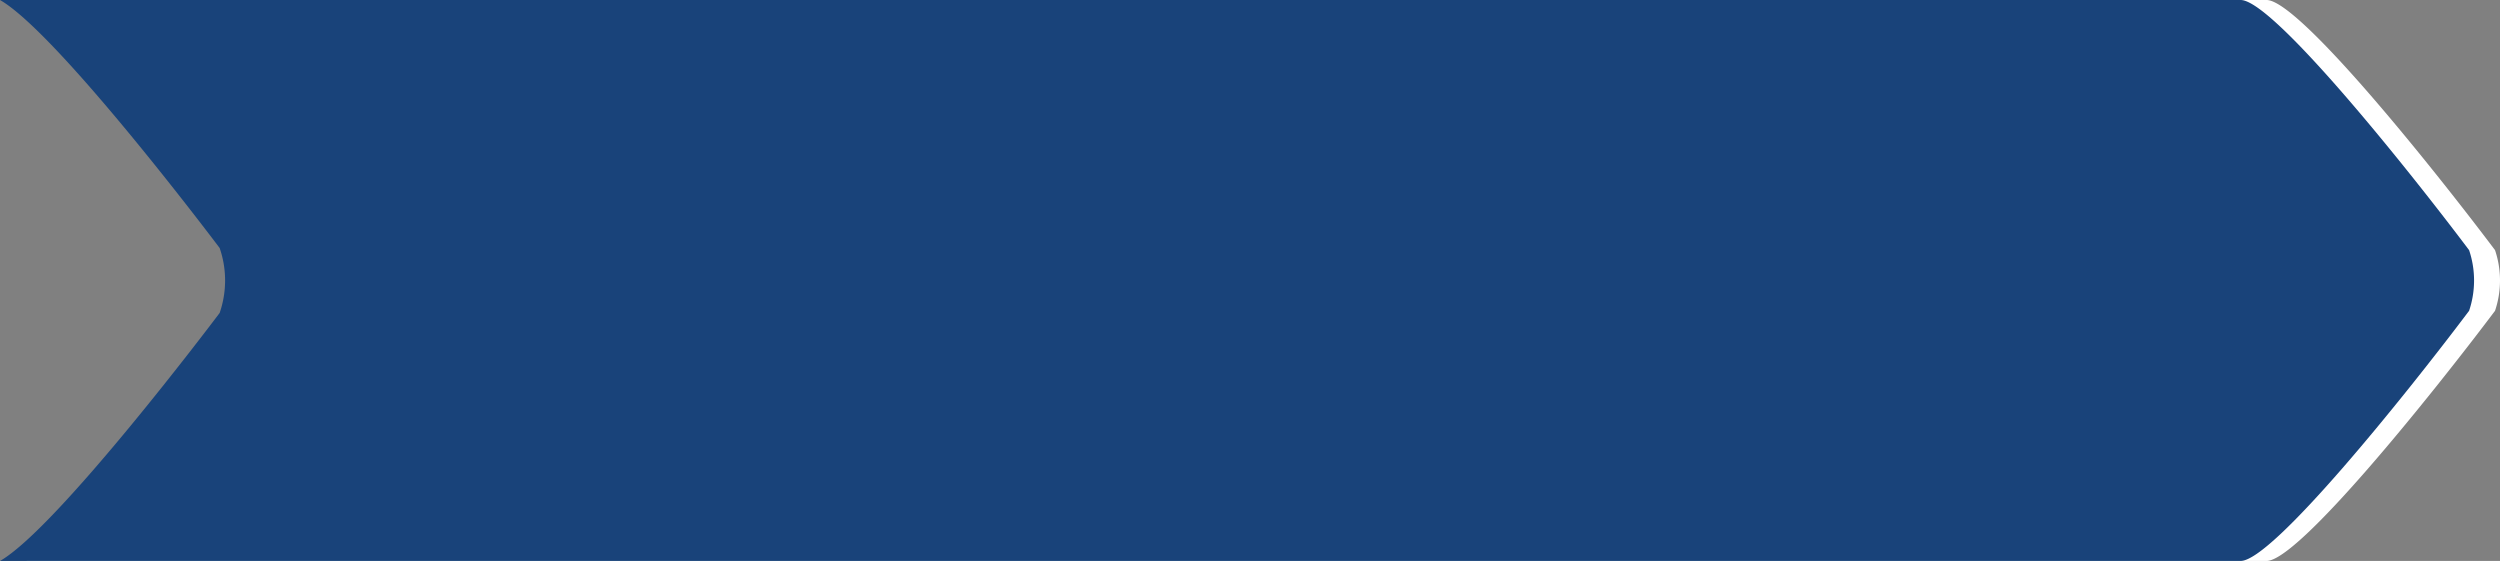<svg xmlns="http://www.w3.org/2000/svg" width="481.951" height="108.143" viewBox="0 0 481.951 108.143">
  <rect x="0" y="0" width="481.951" height="108.143" fill="#808080" stroke="none"/>
  <g id="Middle_Active" data-name="Middle Active" transform="translate(18411.939 -14232)">
    <path id="Path_1411" data-name="Path 1411" d="M2.506,108.643c11.031-6.321,40.949-45.958,42.306-47.761l.04-.055.022-.064a19.194,19.194,0,0,0,0-12.384l-.022-.064-.04-.054C43.455,46.458,13.54,6.825,2.507.5H434.454c6.117,0,31.459,31.508,44.044,48.219a18.345,18.345,0,0,1,0,11.7c-12.585,16.711-37.927,48.219-44.044,48.219Z" transform="translate(-18409.445 14231.5)" fill="#fff"/>
    <path id="Path_1412" data-name="Path 1412" d="M2.506,108.643c11.031-6.321,40.949-45.958,42.306-47.761l.04-.055.022-.064a19.194,19.194,0,0,0,0-12.384l-.022-.064-.04-.054C43.455,46.458,13.54,6.825,2.507.5H434.454c6.117,0,31.459,31.508,44.044,48.219a18.345,18.345,0,0,1,0,11.7c-12.585,16.711-37.927,48.219-44.044,48.219Z" transform="translate(-18414.445 14231.5)" fill="#19437a"/>
  </g>
</svg>
